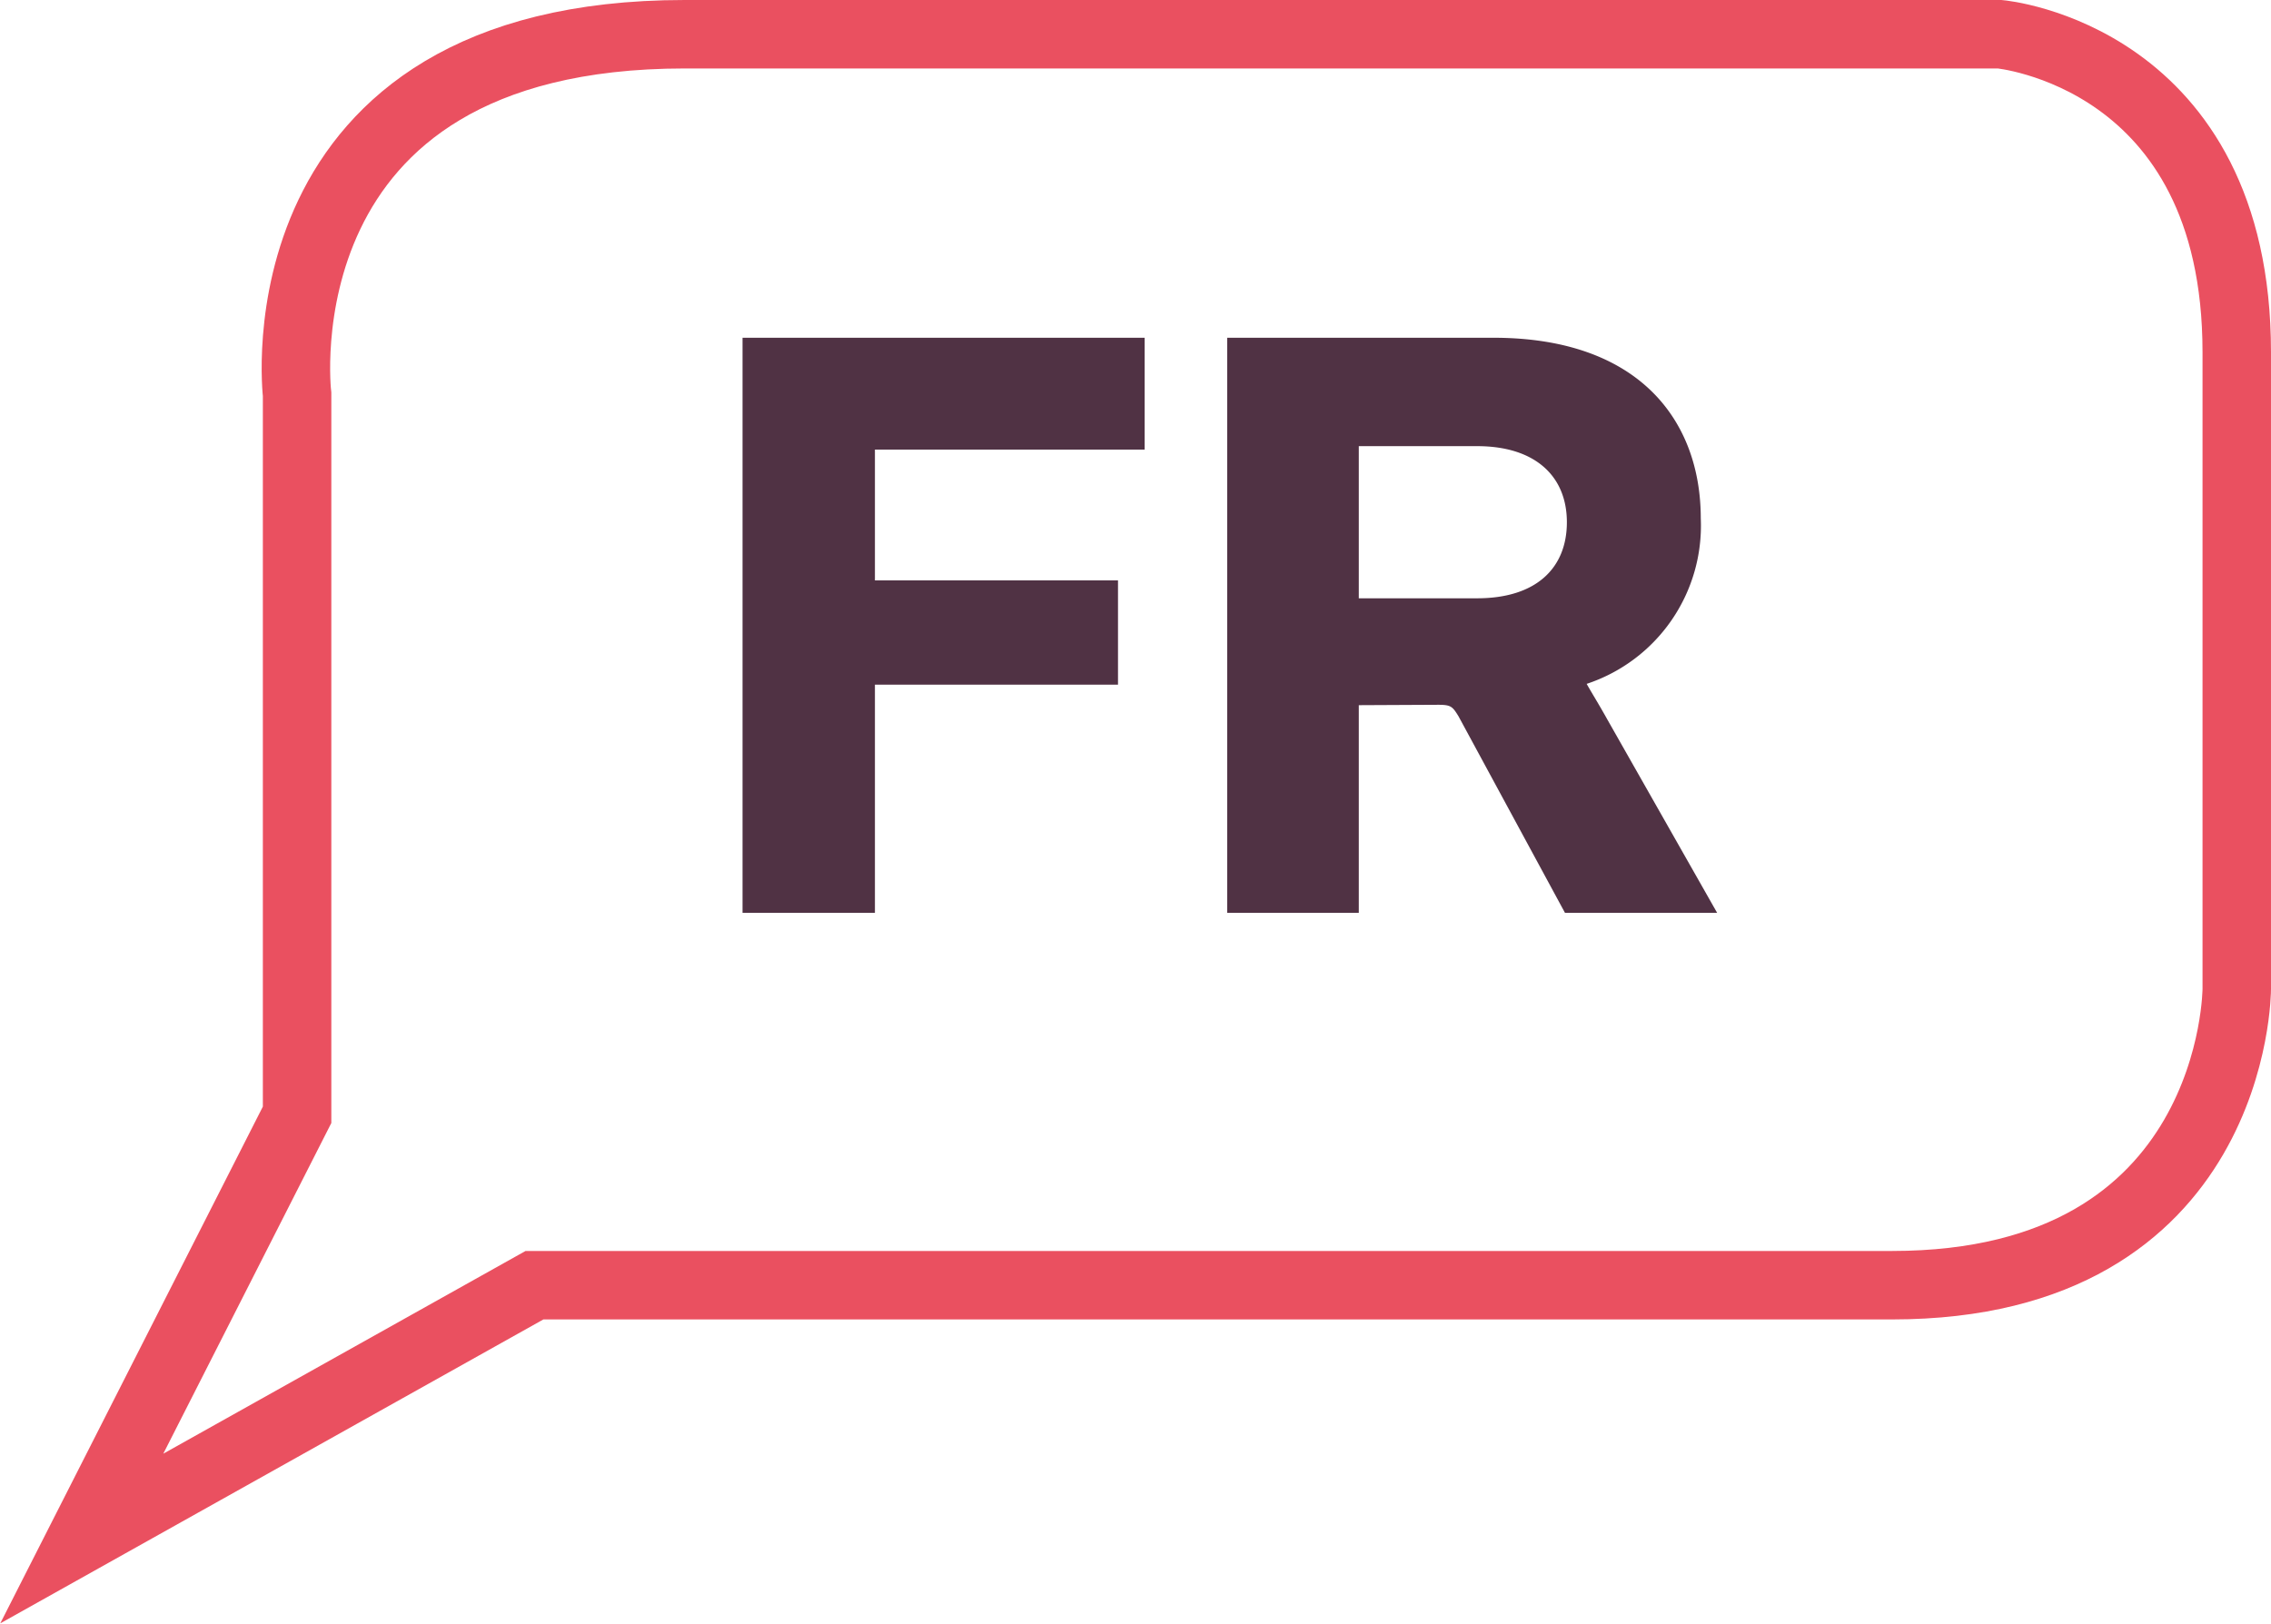 <svg xmlns="http://www.w3.org/2000/svg" viewBox="0 0 59.7 42.69"><defs><style>.cls-1{fill:none;stroke:#EA5060;stroke-width:1.8px;}.cls-2{fill:#503244;}</style></defs><title>FR_Vektor</title><g id="Layer_2" data-name="Layer 2"><g id="Layer_1-2" data-name="Layer 1"><path class="cls-1" d="M2.15,40.45,7.81,29.31V10.37S6.68.9,18,.9H52.57s6.23.56,6.23,8.36V26s0,7.79-9.06,7.79H14.05Z"/><path class="cls-2" d="M23,18v6H19.52V8.88H30.09v2.94H23v3.44h6.39V18Z"/><path class="cls-2" d="M35.72,18.54V24H32.26V8.88h7c3.83,0,5.45,2.18,5.45,4.75a4.38,4.38,0,0,1-3,4.35v0c.17.3.3.5.54.93L45.14,24h-4l-2.8-5.17c-.16-.26-.2-.3-.54-.3Zm0-2.81h3.11c1.56,0,2.36-.8,2.36-2s-.82-2-2.36-2H35.72Z"/></g></g></svg>